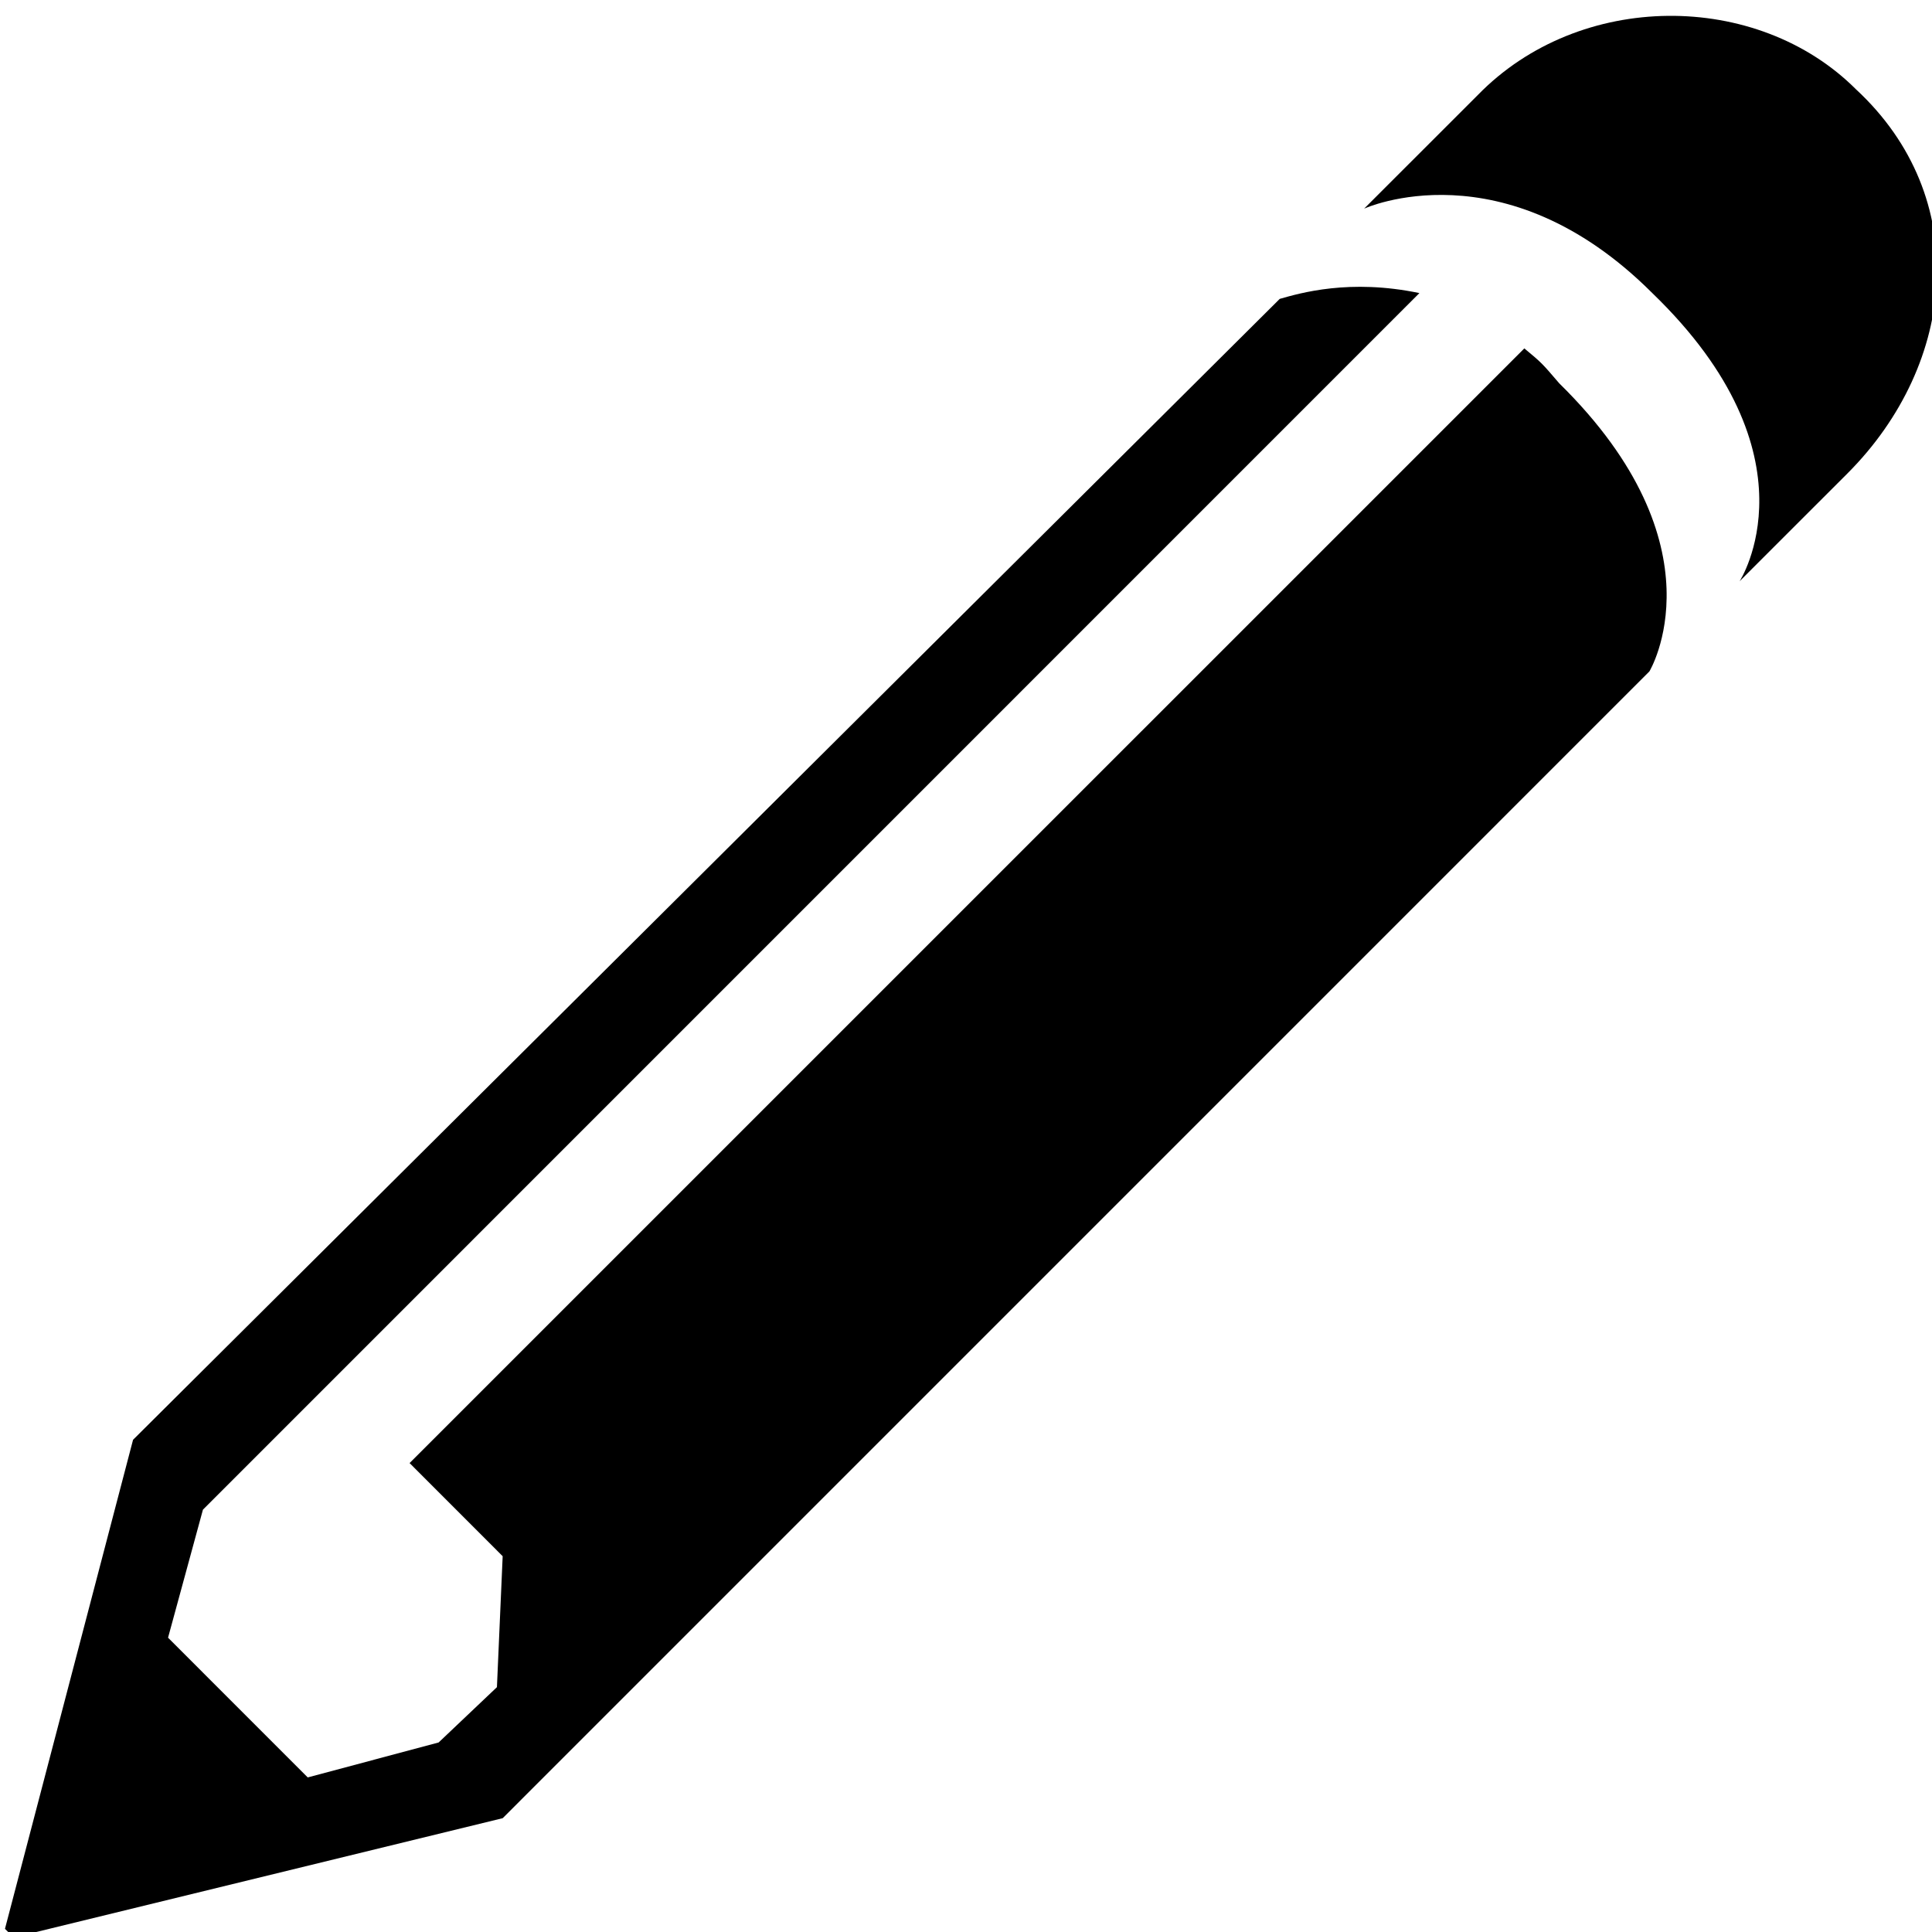 <svg version="1.1" id="Layer_1" xmlns="http://www.w3.org/2000/svg" xmlns:xlink="http://www.w3.org/1999/xlink" x="0px" y="0px"
	 width="100px" height="100px" viewBox="-3.637 -8.005 83.496 100" enable-background="new -3.637 -8.005 83.496 100"
 	 xml:space="preserve" stroke="rgba(0,0,0,1)" stroke-width="0" fill="rgba(0,0,0,1)" style="cursor:pointer">
<path d="M14.13,86.104l-25.307,6.175l-0.455-0.448l6.63-25.313L54.35,7.465c1.055-0.3,3.618-1.054,7.229-0.3l-62.964,62.97
	l-1.806,6.627l7.23,7.232l6.775-1.809l3.018-2.863l0.297-6.778l-4.818-4.821L67.01,10.028c0.903,0.751,0.903,0.751,1.806,1.806
	c8.588,8.438,4.667,14.914,4.667,14.914L14.13,86.104z M83.729,16.506l-5.575,5.572c0,0,4.218-6.478-4.521-14.914
	c-7.685-7.681-14.914-4.37-14.914-4.37l5.878-5.875c5.272-5.421,14.46-5.421,19.58-0.3C90.202,2.196,89.45,10.78,83.729,16.506z"/>
</svg>
